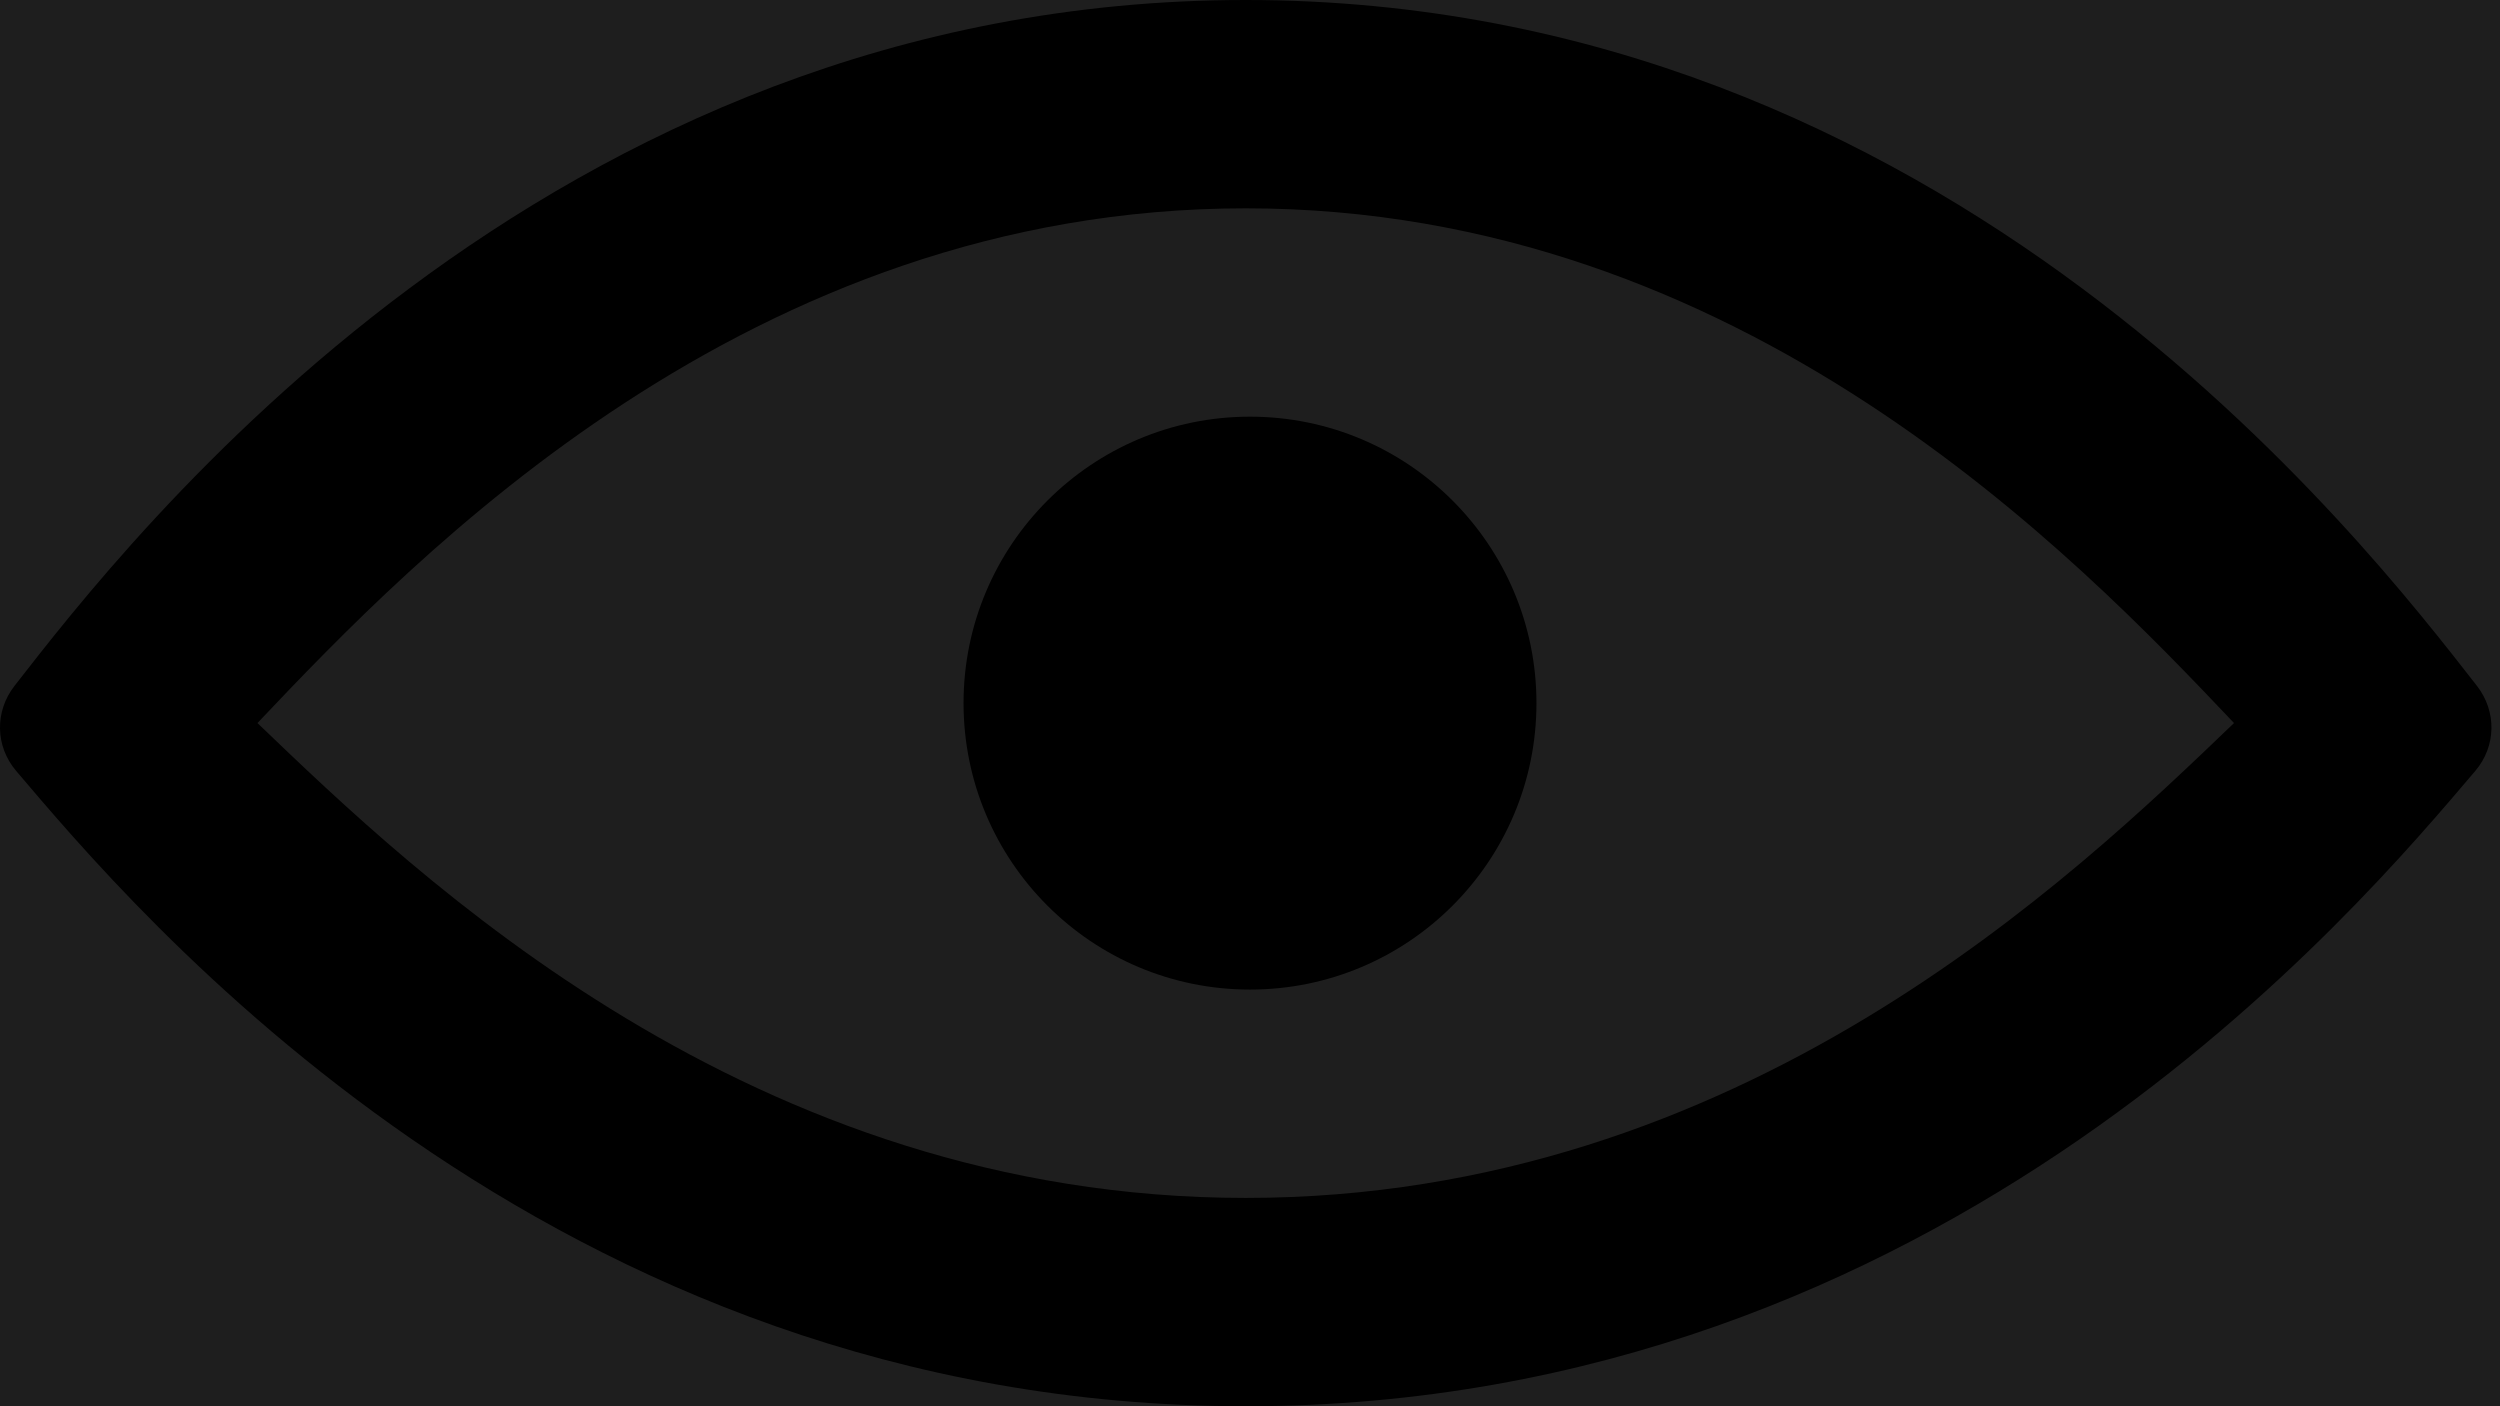<svg width="96" height="54" viewBox="0 0 96 54" fill="none" xmlns="http://www.w3.org/2000/svg">
<rect width="96" height="54" fill="#1E1E1E"/>
<path fill-rule="evenodd" clip-rule="evenodd" d="M9.886 27.765C16.027 33.654 28.787 46 47.836 46C66.885 46 79.645 33.654 85.786 27.765C79.701 21.341 66.918 8 47.836 8C28.754 8 15.972 21.341 9.886 27.765ZM0.557 26.338C-0.207 27.319 -0.185 28.657 0.621 29.604C5.066 34.825 21.001 54 47.836 54C74.671 54 90.606 34.825 95.051 29.604C95.857 28.657 95.879 27.319 95.115 26.338C90.76 20.752 74.802 0 47.836 0C20.871 0 4.912 20.752 0.557 26.338Z" fill="black"/>
<path d="M37 27C37 20.925 41.925 16 48 16C54.075 16 59 20.925 59 27C59 33.075 54.075 38 48 38C41.925 38 37 33.075 37 27Z" fill="black"/>
</svg>
